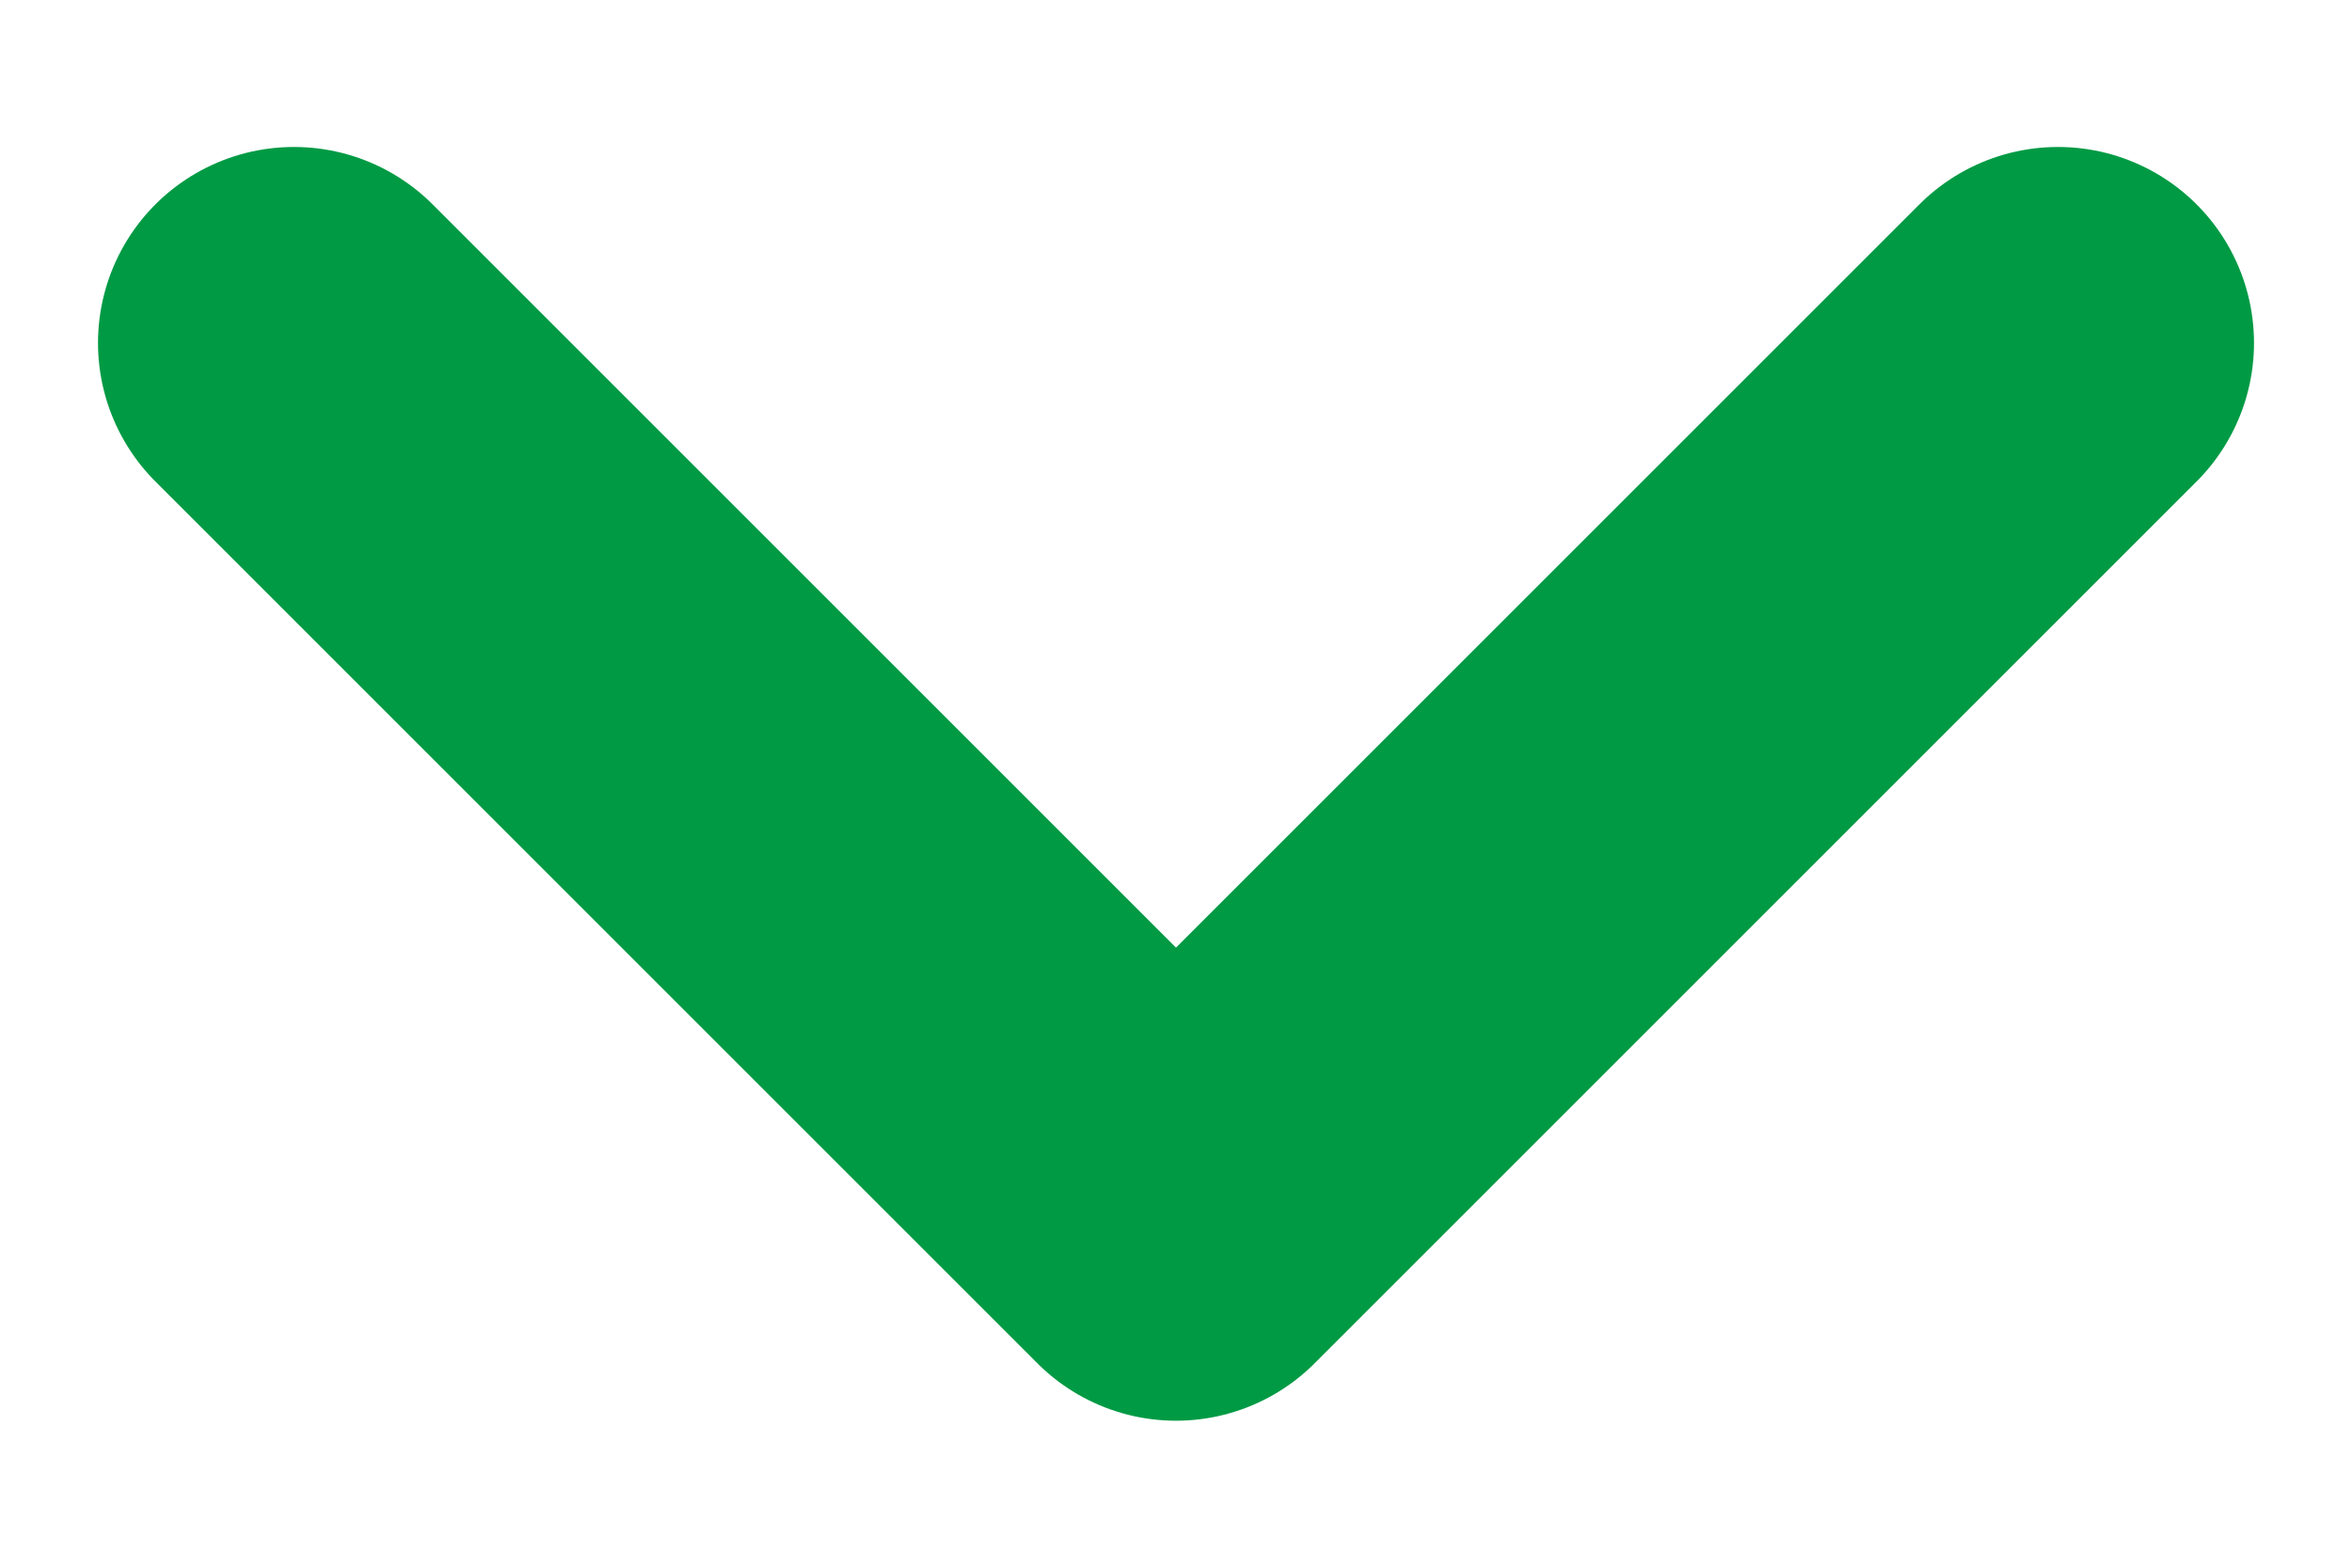<svg width="12" height="8" viewBox="0 0 12 8" fill="none" xmlns="http://www.w3.org/2000/svg">
<path d="M1.5 1.75L6 6.25L10.5 1.75" stroke="#009A44" stroke-width="2" stroke-linecap="round" stroke-linejoin="round"/>
</svg>

